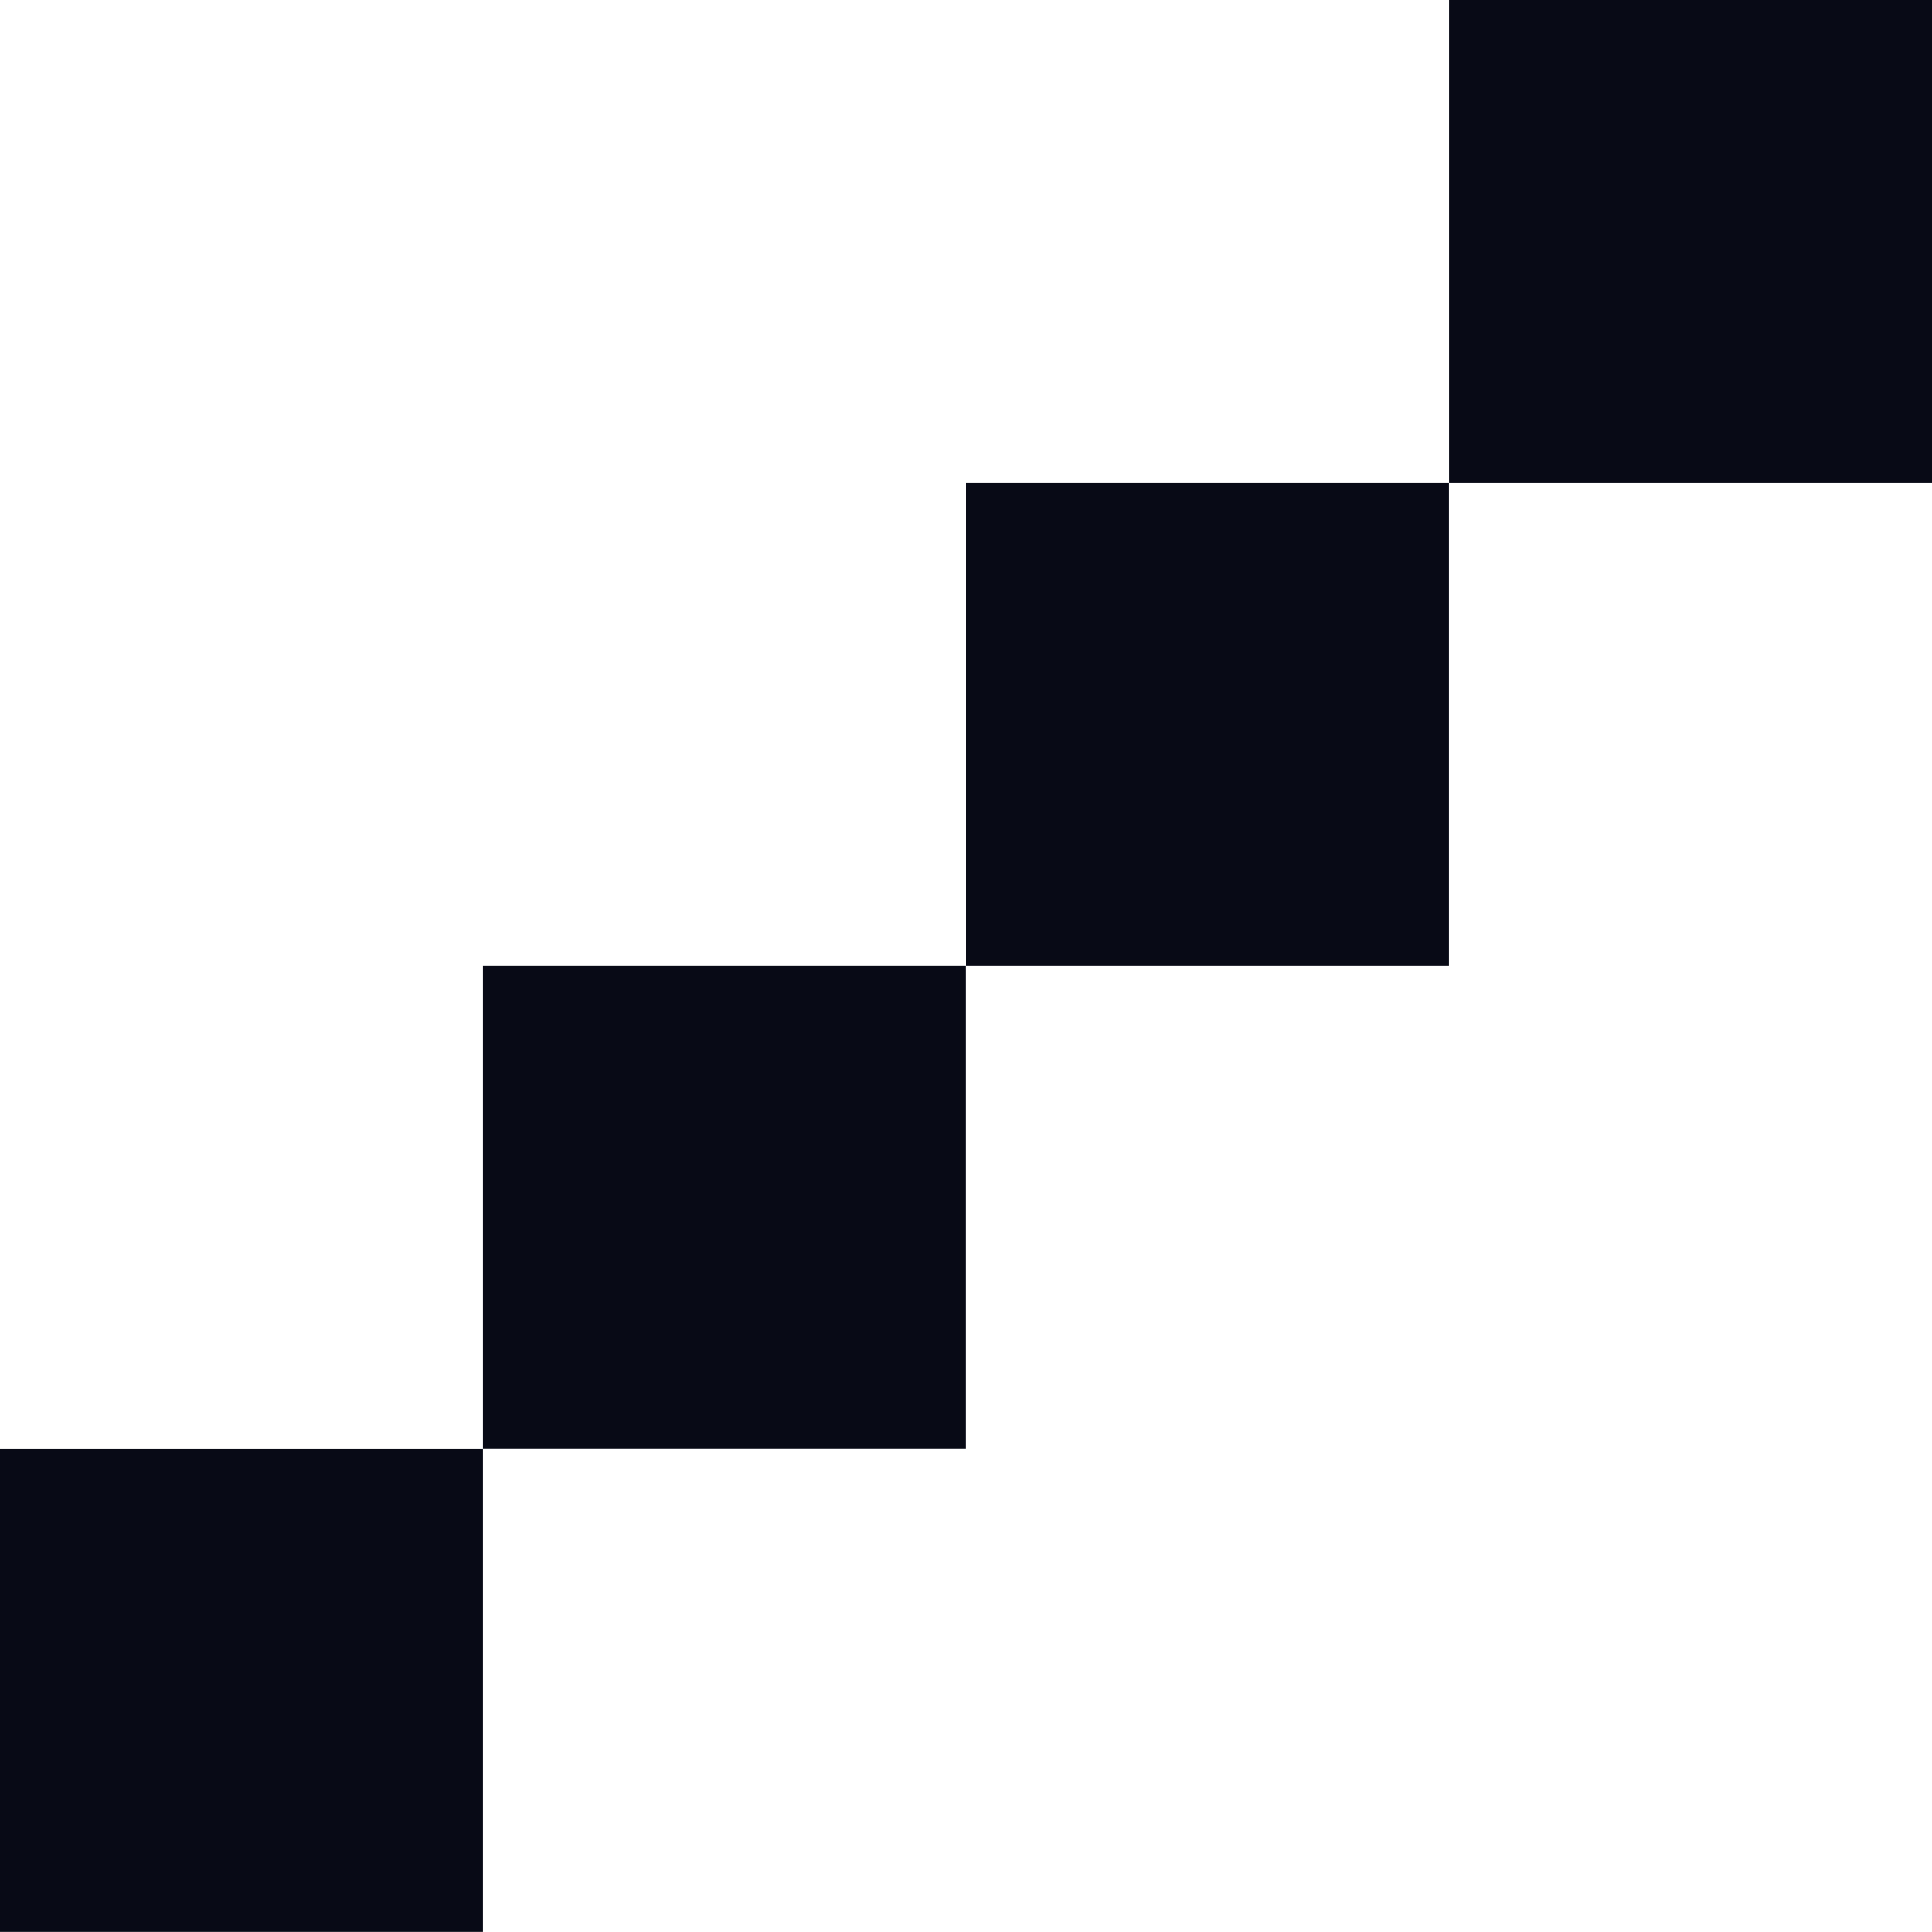 <?xml version="1.0" encoding="UTF-8"?>
<svg id="Layer_2" data-name="Layer 2" xmlns="http://www.w3.org/2000/svg" viewBox="0 0 160.54 160.53">
  <defs>
    <style>
      .cls-1 {
        fill: #080a16;
      }
    </style>
  </defs>
  <g id="Calque_1" data-name="Calque 1">
    <g>
      <rect class="cls-1" x="120.41" width="40.13" height="40.13"/>
      <rect class="cls-1" x="80.27" y="40.13" width="40.13" height="40.13"/>
      <rect class="cls-1" x="40.13" y="80.26" width="40.13" height="40.13"/>
      <rect class="cls-1" y="120.4" width="40.13" height="40.13"/>
    </g>
  </g>
</svg>